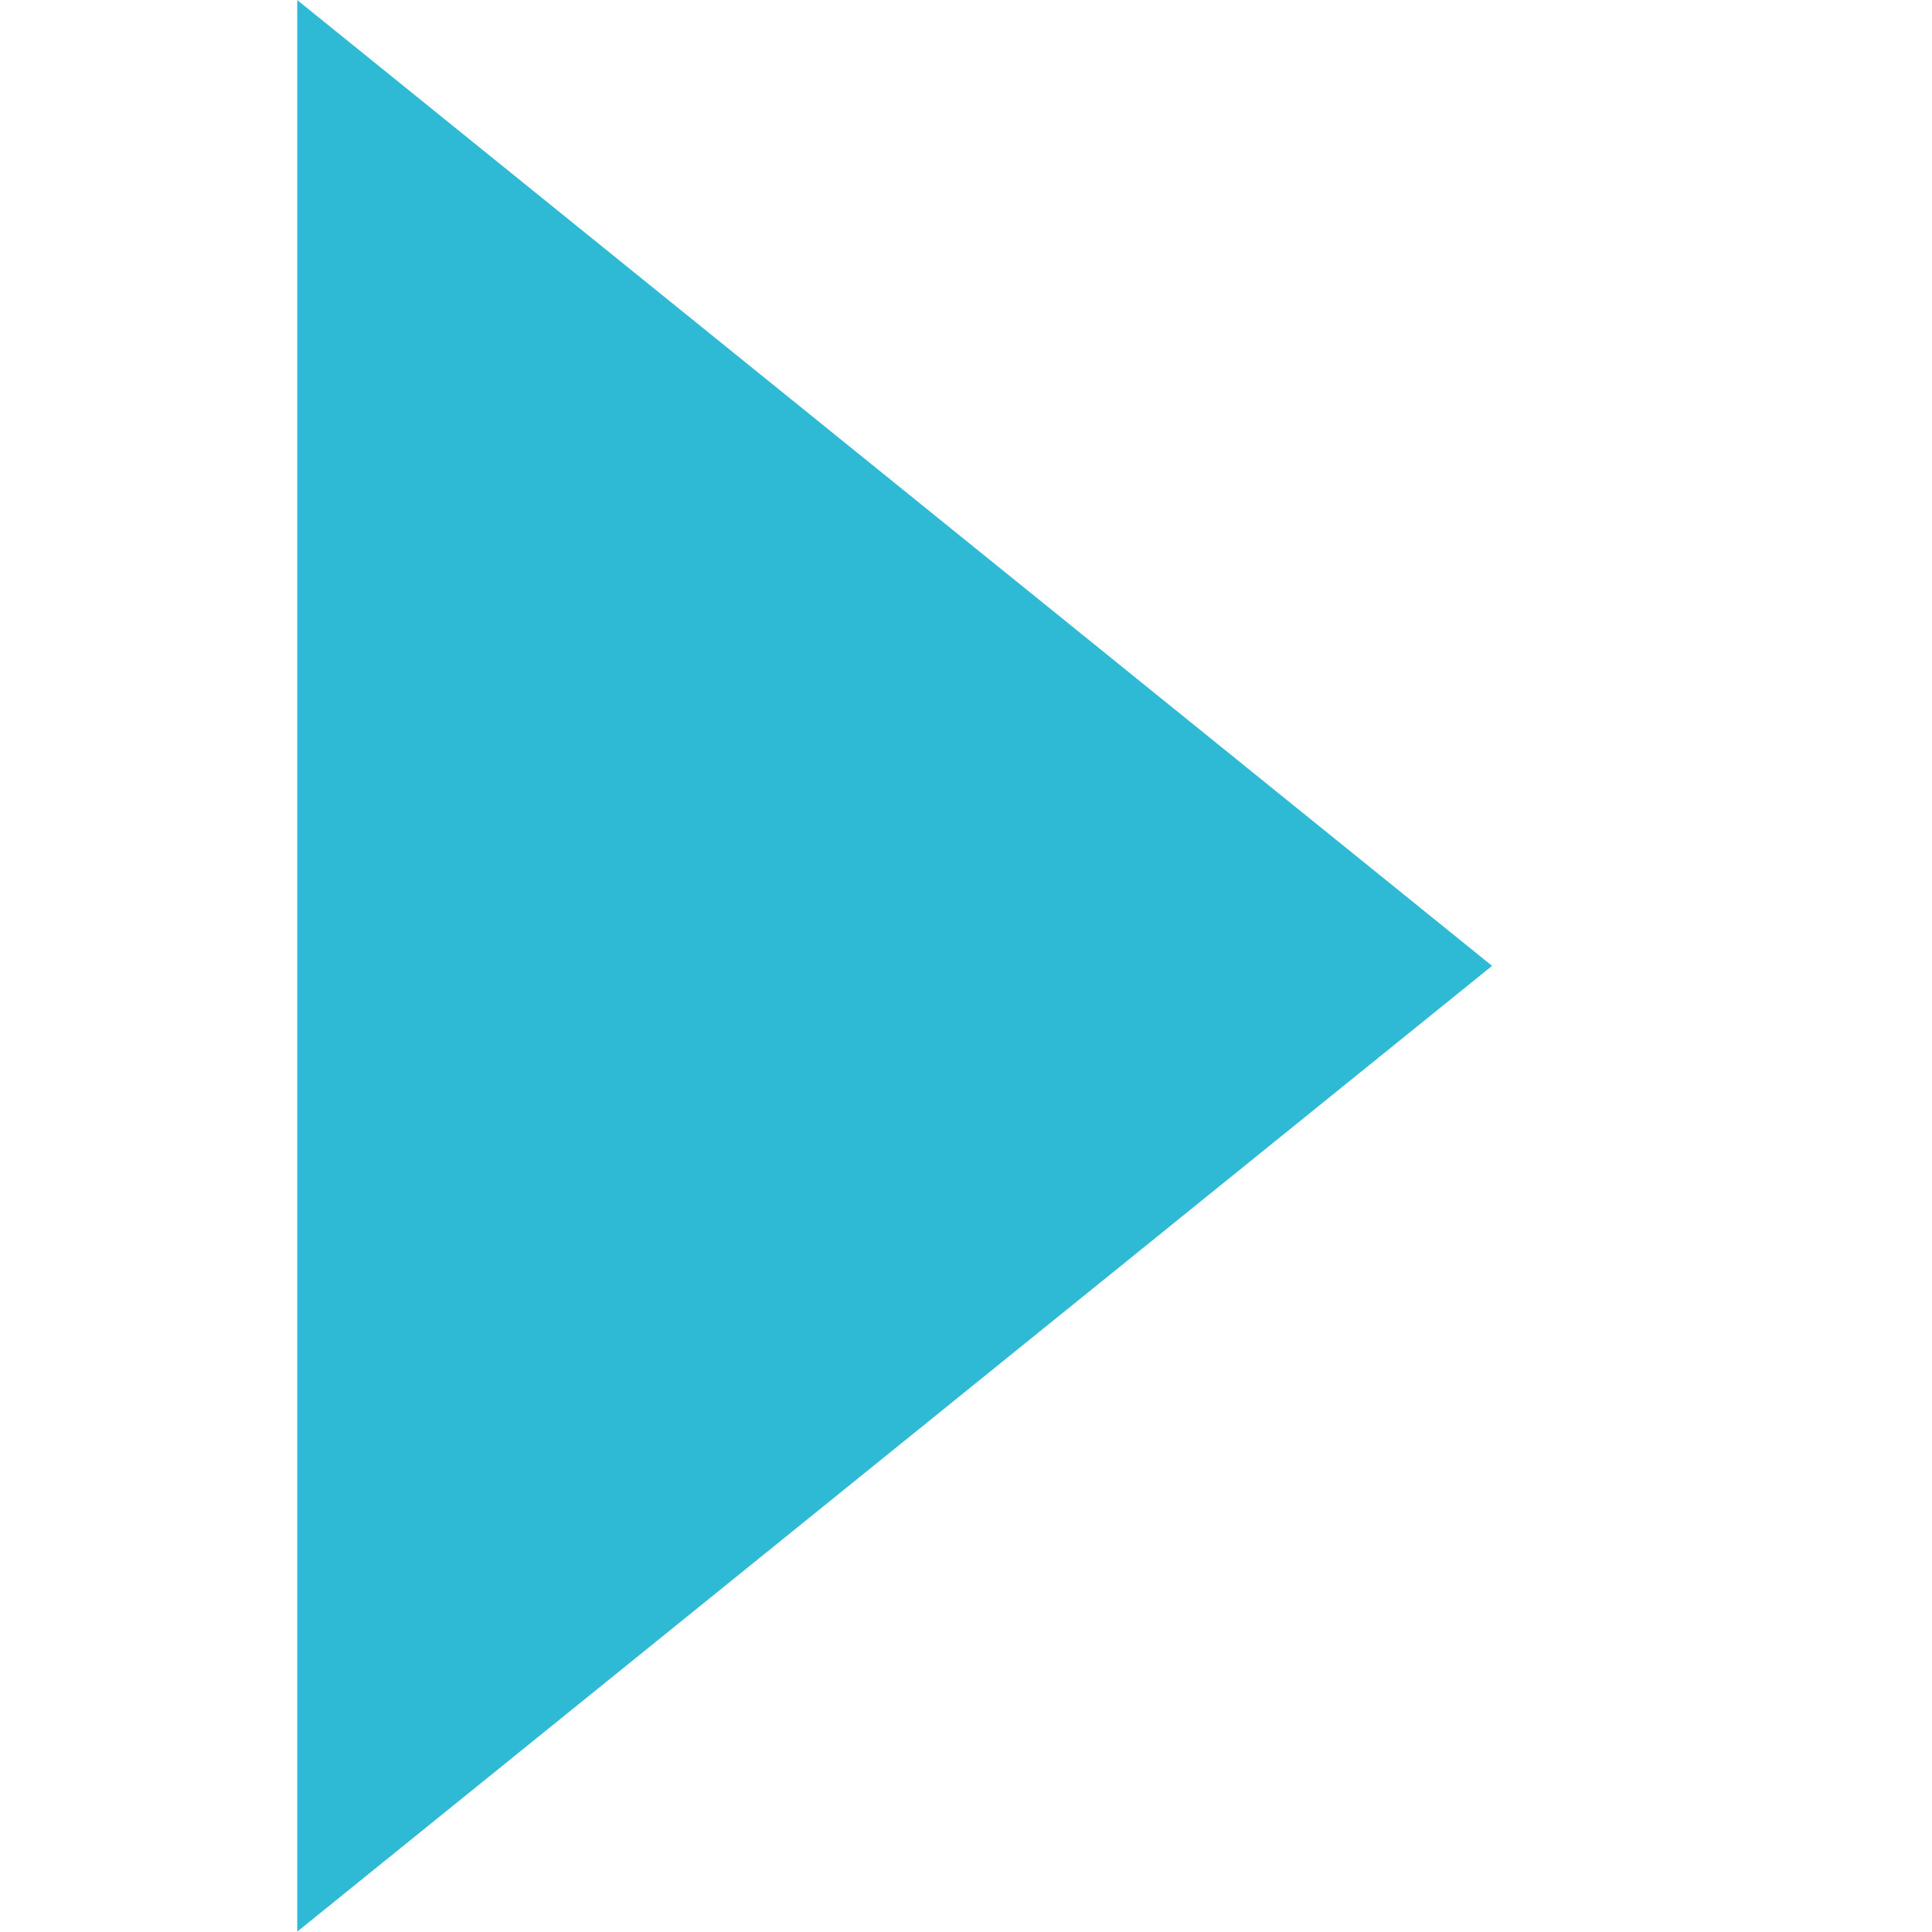 <svg xmlns="http://www.w3.org/2000/svg" xml:space="preserve" style="fill-rule:evenodd;clip-rule:evenodd;stroke-linejoin:round;stroke-miterlimit:2" viewBox="0 0 13 13" width="13px" height="13px"><path d="M8.714 7.5.143 14.428V.572L8.714 7.5Z" style="fill:#2ebad5;fill-rule:nonzero" transform="matrix(.938 0 0 .938 1.866 -.536)"/></svg>